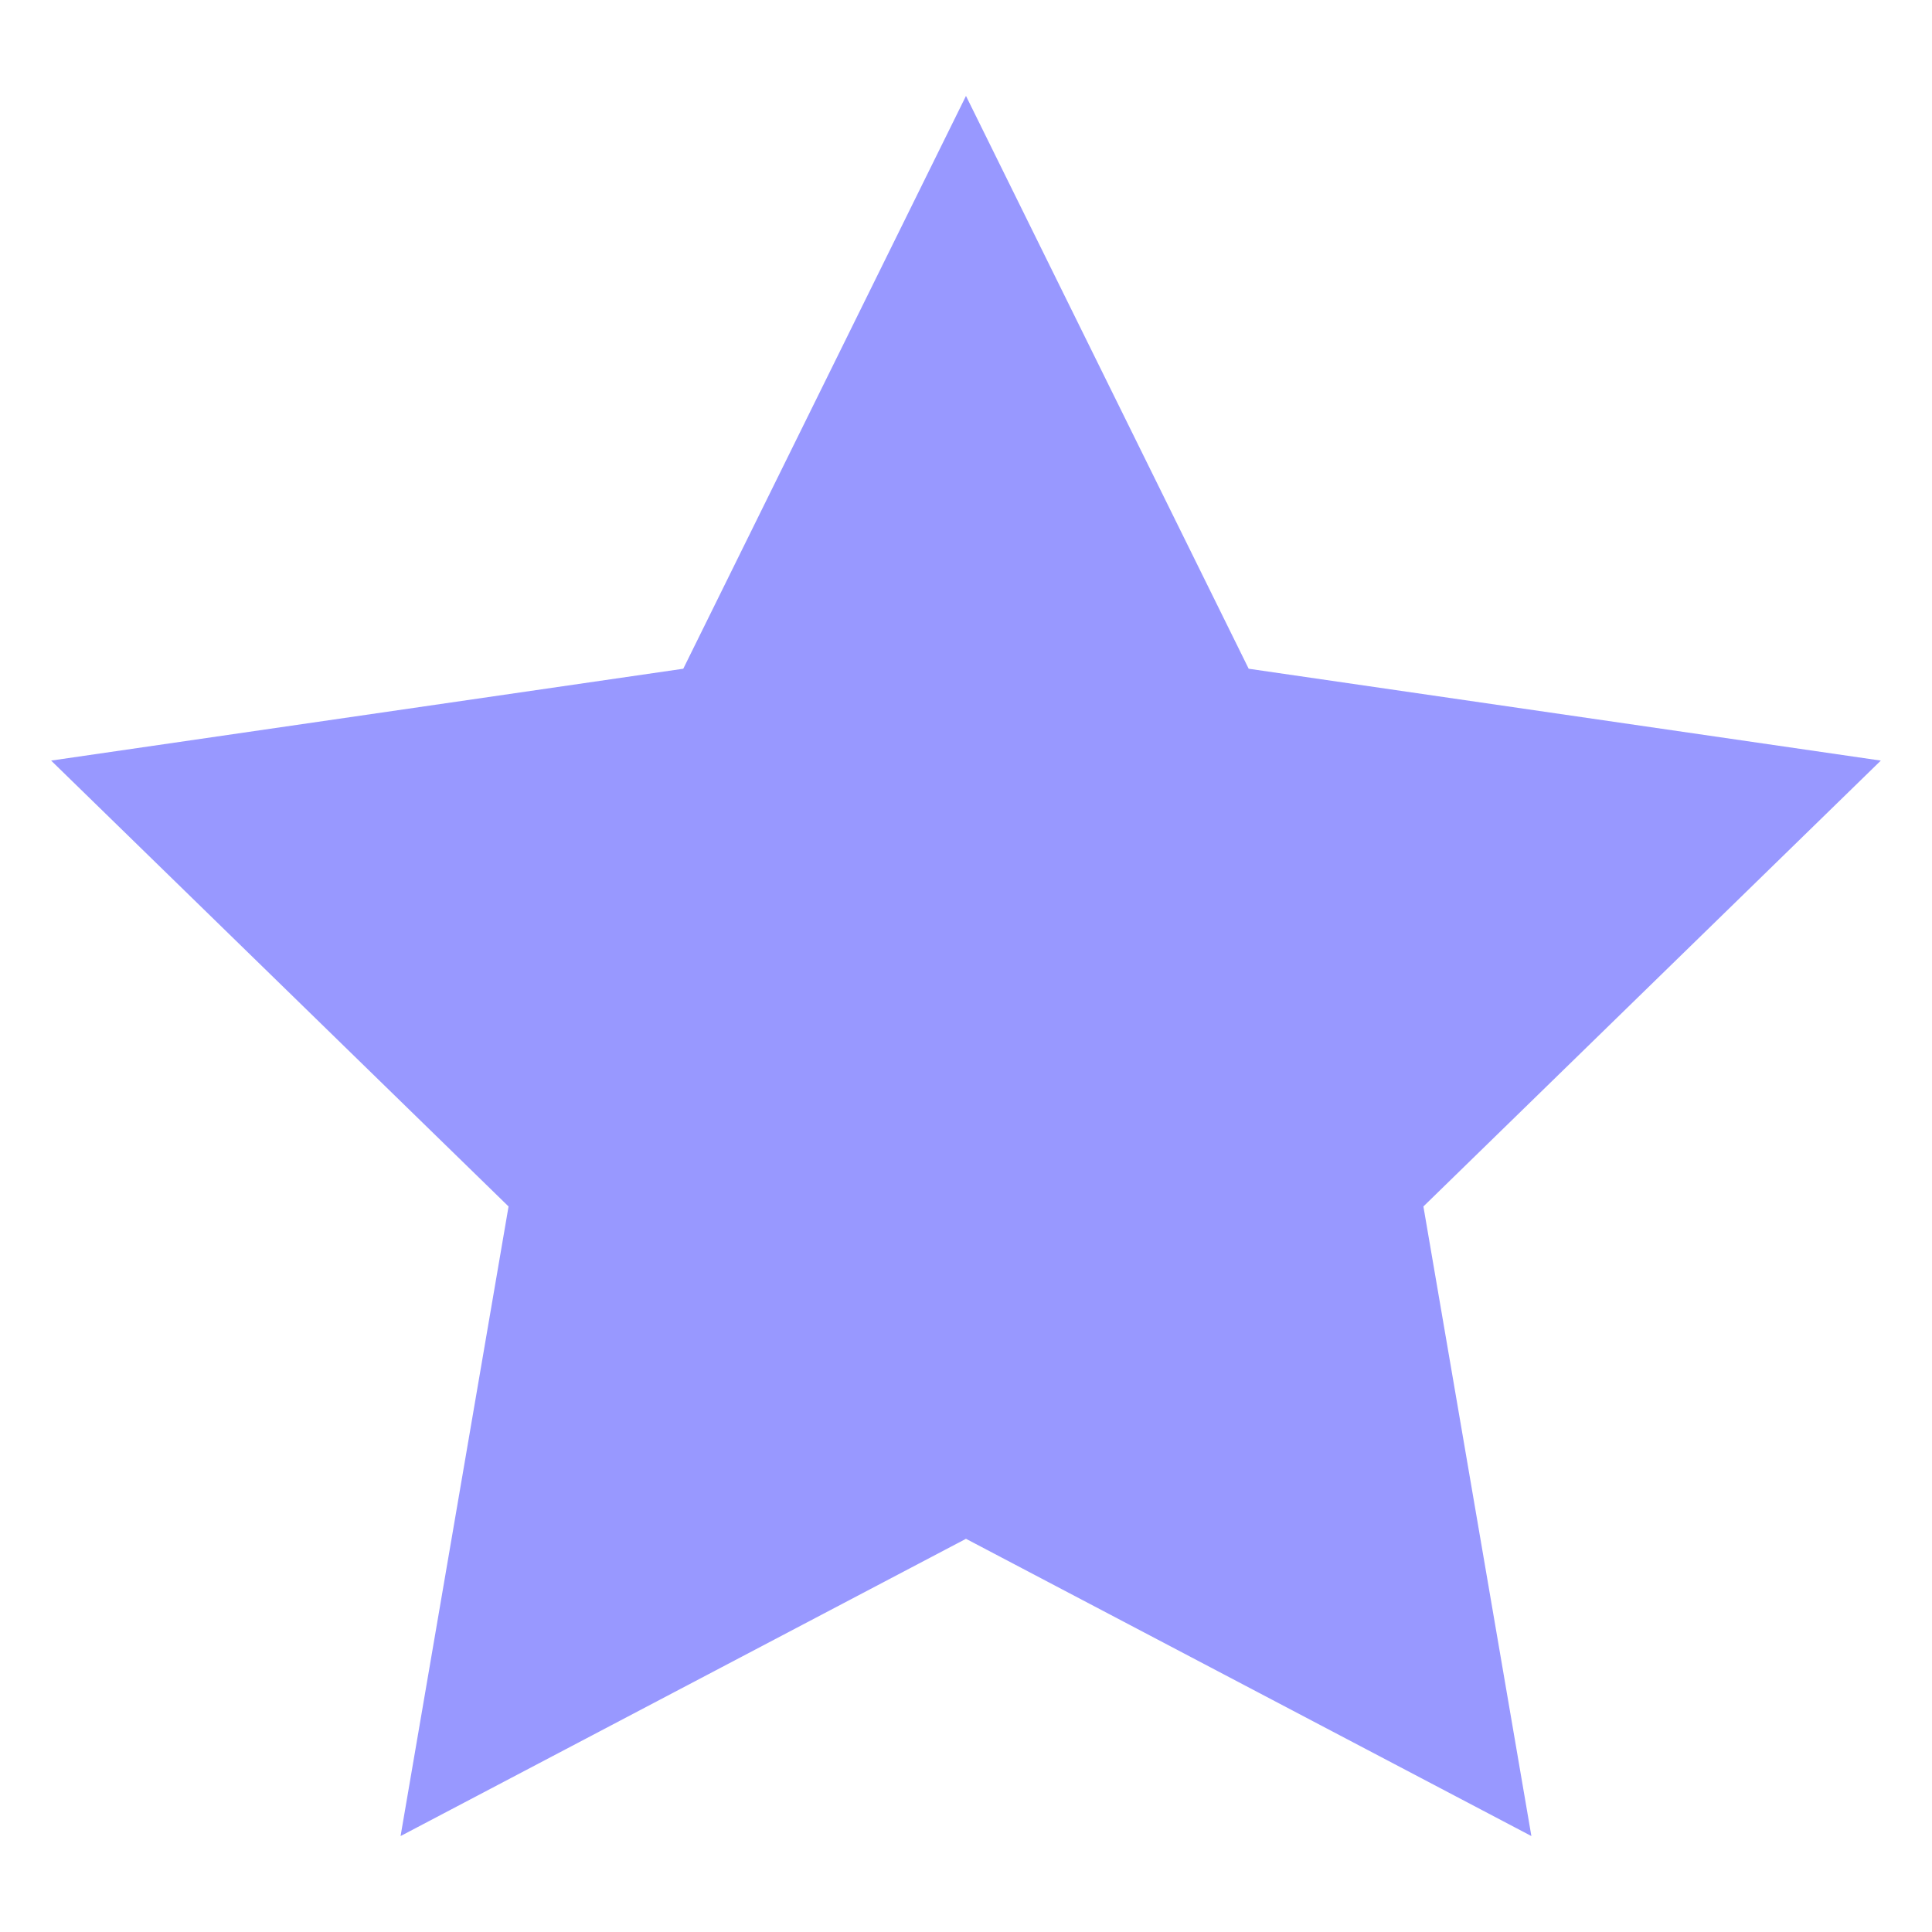 <?xml version="1.0" encoding="UTF-8" standalone="no"?>
<!-- Created with Inkscape (http://www.inkscape.org/) -->

<svg
   width="1024"
   height="1024"
   viewBox="0 0 270.933 270.933"
   version="1.1"
   id="svg1"
   inkscape:version="1.3.2 (091e20e, 2023-11-25, custom)"
   sodipodi:docname="Star4.svg"
   inkscape:export-filename="Star3.png"
   inkscape:export-xdpi="96"
   inkscape:export-ydpi="96"
   xmlns:inkscape="http://www.inkscape.org/namespaces/inkscape"
   xmlns:sodipodi="http://sodipodi.sourceforge.net/DTD/sodipodi-0.dtd"
   xmlns="http://www.w3.org/2000/svg"
   xmlns:svg="http://www.w3.org/2000/svg">
  <sodipodi:namedview
     id="namedview1"
     pagecolor="#ffffff"
     bordercolor="#000000"
     borderopacity="0.25"
     inkscape:showpageshadow="2"
     inkscape:pageopacity="0.0"
     inkscape:pagecheckerboard="0"
     inkscape:deskcolor="#d1d1d1"
     inkscape:document-units="mm"
     inkscape:zoom="1.0449705"
     inkscape:cx="469.39122"
     inkscape:cy="521.06732"
     inkscape:window-width="2560"
     inkscape:window-height="1369"
     inkscape:window-x="-8"
     inkscape:window-y="-8"
     inkscape:window-maximized="1"
     inkscape:current-layer="layer1" />
  <defs
     id="defs1" />
  <g
     inkscape:label="Layer 1"
     inkscape:groupmode="layer"
     id="layer1">
    <path
       sodipodi:type="star"
       style="fill:#0000ff;fill-opacity:0.405;stroke-width:0.265"
       id="path1"
       inkscape:flatsided="false"
       sodipodi:sides="5"
       sodipodi:cx="132.67519"
       sodipodi:cy="122.29412"
       sodipodi:r1="163.31223"
       sodipodi:r2="81.656105"
       sodipodi:arg1="-1.5707963"
       sodipodi:arg2="-0.9424778"
       inkscape:rounded="0"
       inkscape:randomized="0"
       d="M 132.675,-41.018 180.671,56.233 287.994,71.828 210.335,147.527 228.668,254.416 132.675,203.95 36.683,254.416 55.016,147.527 -22.644,71.828 84.679,56.233 Z"
       inkscape:transform-center-x="1.5644516e-06"
       inkscape:transform-center-y="-12.881763"
       transform="matrix(0.826,0,0,0.826,25.874,47.331)" />
  </g>
</svg>
